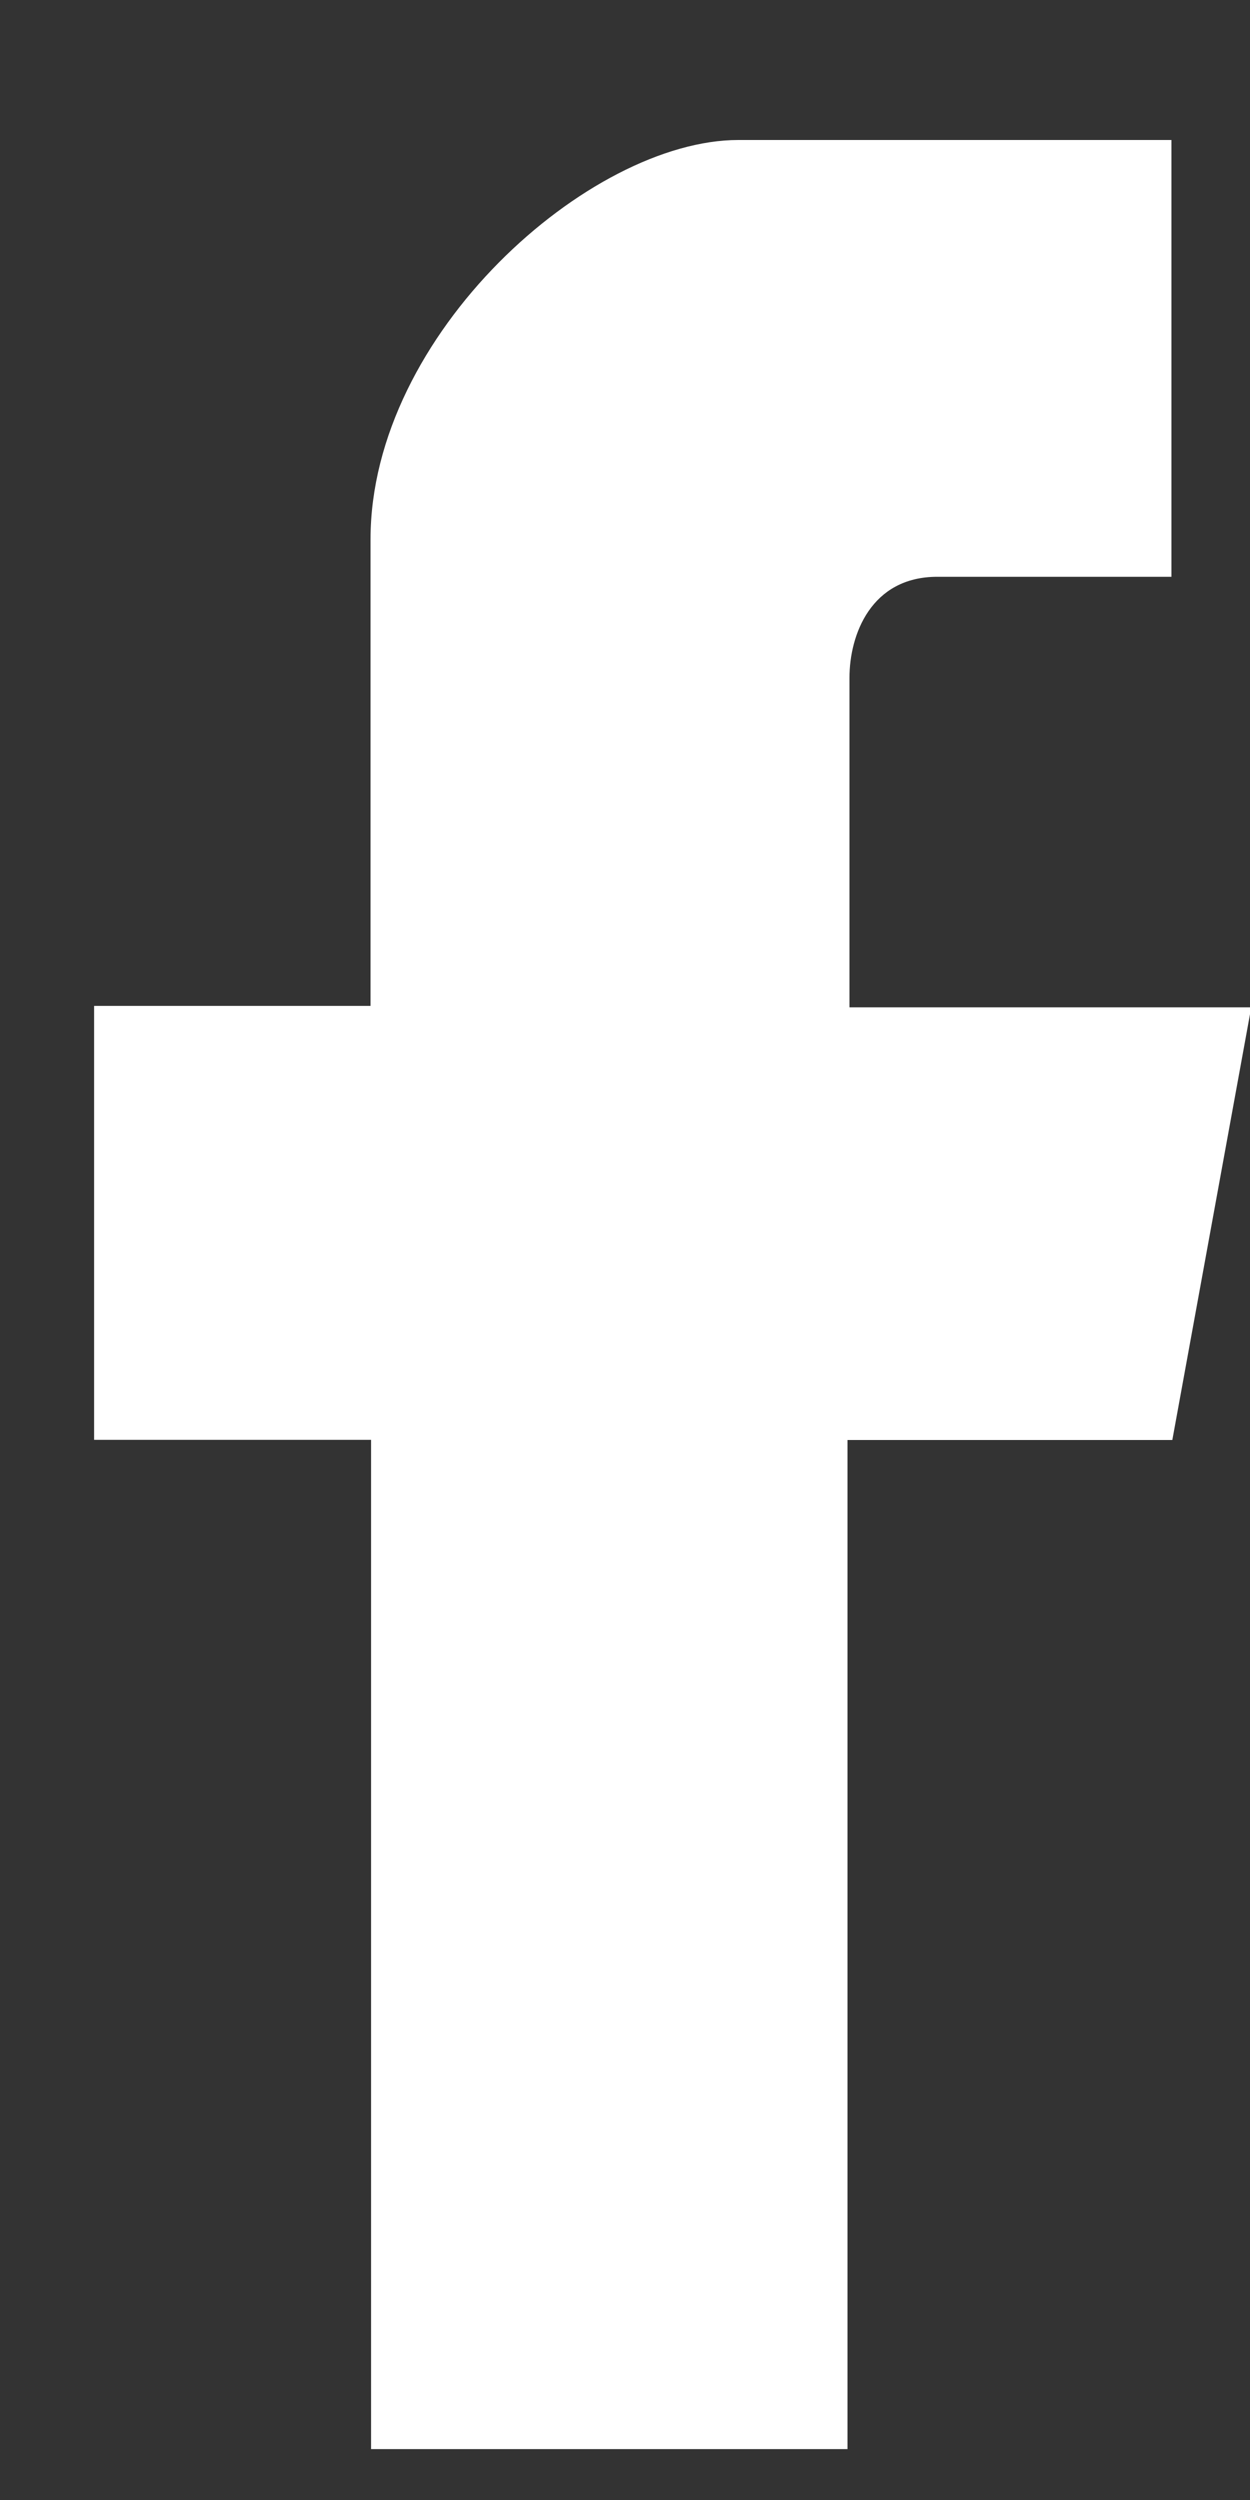 <svg
 xmlns="http://www.w3.org/2000/svg"
 xmlns:xlink="http://www.w3.org/1999/xlink"
 width="7px" height="14px" viewBox="0 0 7 14">
<rect x="0" y="0" width="7" height="14" fill="#333333" stroke="none"/>
<path fill-rule="evenodd"  fill="rgb(255, 255, 255)"
 d="M2.078,8.063 L2.078,13.715 L4.746,13.715 L4.746,8.064 L6.565,8.064 L7.007,5.641 L4.757,5.641 C4.757,5.641 4.757,4.429 4.757,3.796 C4.757,3.554 4.878,3.230 5.249,3.230 C5.827,3.230 6.560,3.230 6.560,3.230 L6.560,0.784 C6.560,0.784 5.387,0.784 4.135,0.784 C3.303,0.784 2.075,1.870 2.075,3.020 C2.075,4.211 2.075,5.633 2.075,5.633 L0.527,5.633 L0.527,8.063 L2.078,8.063 Z"/>
</svg>
